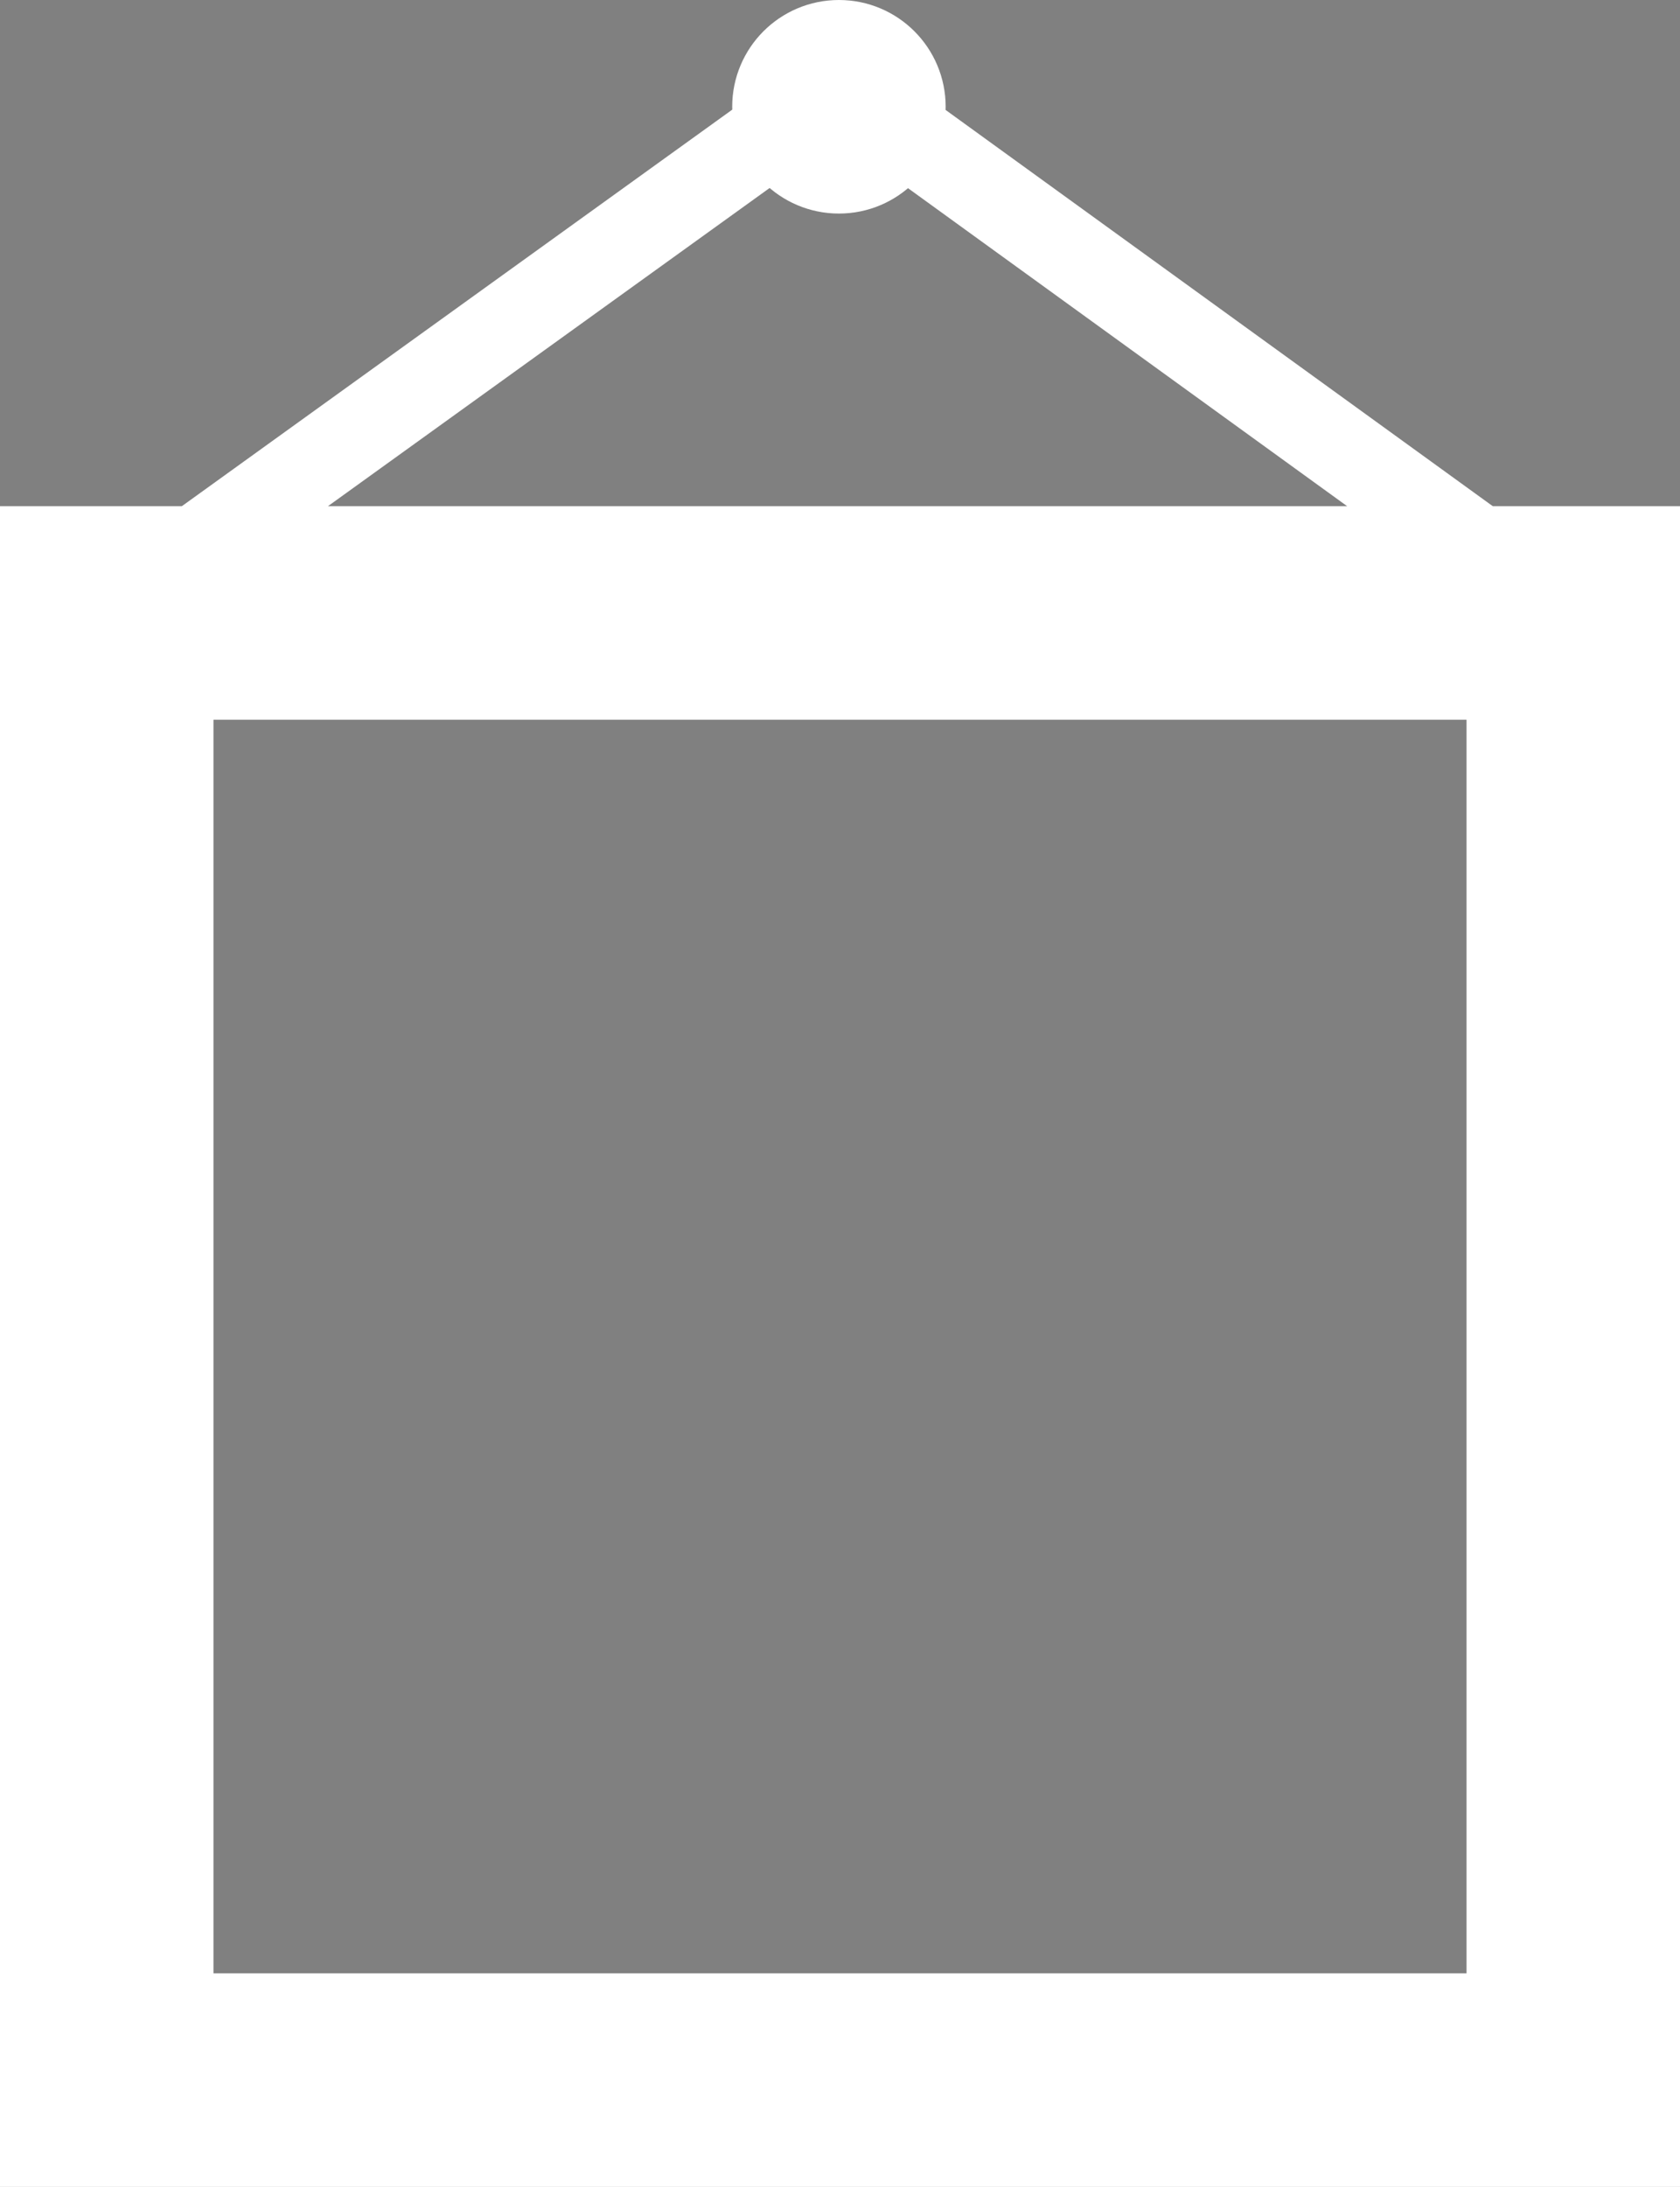 <?xml version="1.0" encoding="utf-8"?>
<!-- Generator: Adobe Illustrator 18.1.1, SVG Export Plug-In . SVG Version: 6.00 Build 0)  -->
<!DOCTYPE svg PUBLIC "-//W3C//DTD SVG 1.1//EN" "http://www.w3.org/Graphics/SVG/1.1/DTD/svg11.dtd">
<svg version="1.1" id="Layer_1" xmlns="http://www.w3.org/2000/svg" xmlns:xlink="http://www.w3.org/1999/xlink" x="0px" y="0px"
	 viewBox="10.6 -2 78.7 102.4" enable-background="new 10.6 -2 78.7 102.4" xml:space="preserve">
<rect x="10.6" y="-2" width="78.7" height="102.4" fill="#808080" stroke="none"/>
<rect x="15.6" y="26.7" fill="none" stroke="#FFFFFF" stroke-width="10" stroke-miterlimit="10" width="68.7" height="68.7"/>
<line fill="#231F20" stroke="#FFFFFF" stroke-width="4" stroke-miterlimit="10" x1="15.6" y1="26.7" x2="49.9" y2="2"/>
<line fill="#231F20" stroke="#FFFFFF" stroke-width="4" stroke-miterlimit="10" x1="49.9" y1="2" x2="84.3" y2="26.9"/>
<path fill="#231F20" stroke="#FFFFFF" stroke-width="3" stroke-miterlimit="10" d="M49.9,2"/>
<path fill="#231F20" stroke="#FFFFFF" stroke-width="3" stroke-miterlimit="10" d="M49.9,1.2"/>
<path fill="#231F20" stroke="#FFFFFF" stroke-width="3" stroke-miterlimit="10" d="M49.9,2"/>
<circle fill="#FFFFFF" stroke="#FFFFFF" stroke-width="3" stroke-miterlimit="10" cx="49.9" cy="3" r="3.5"/>
<path fill="#231F20" stroke="#FFFFFF" stroke-width="3" stroke-miterlimit="10" d="M49.9,34.3"/>
<path fill="#231F20" stroke="#FFFFFF" stroke-width="3" stroke-miterlimit="10" d="M22.4,34.3"/>
<path fill="#231F20" stroke="#FFFFFF" stroke-width="3" stroke-miterlimit="10" d="M49.9,88.7"/>
<path fill="#231F20" stroke="#FFFFFF" stroke-width="3" stroke-miterlimit="10" d="M49.9,34.3"/>
<path fill="#231F20" stroke="#FFFFFF" stroke-width="3" stroke-miterlimit="10" d="M75.5,34.3"/>
<path fill="#231F20" stroke="#FFFFFF" stroke-width="3" stroke-miterlimit="10" d="M49.9,34.3"/>
<path fill="#231F20" stroke="#FFFFFF" stroke-width="3" stroke-miterlimit="10" d="M49.9,61.5"/>
</svg>
